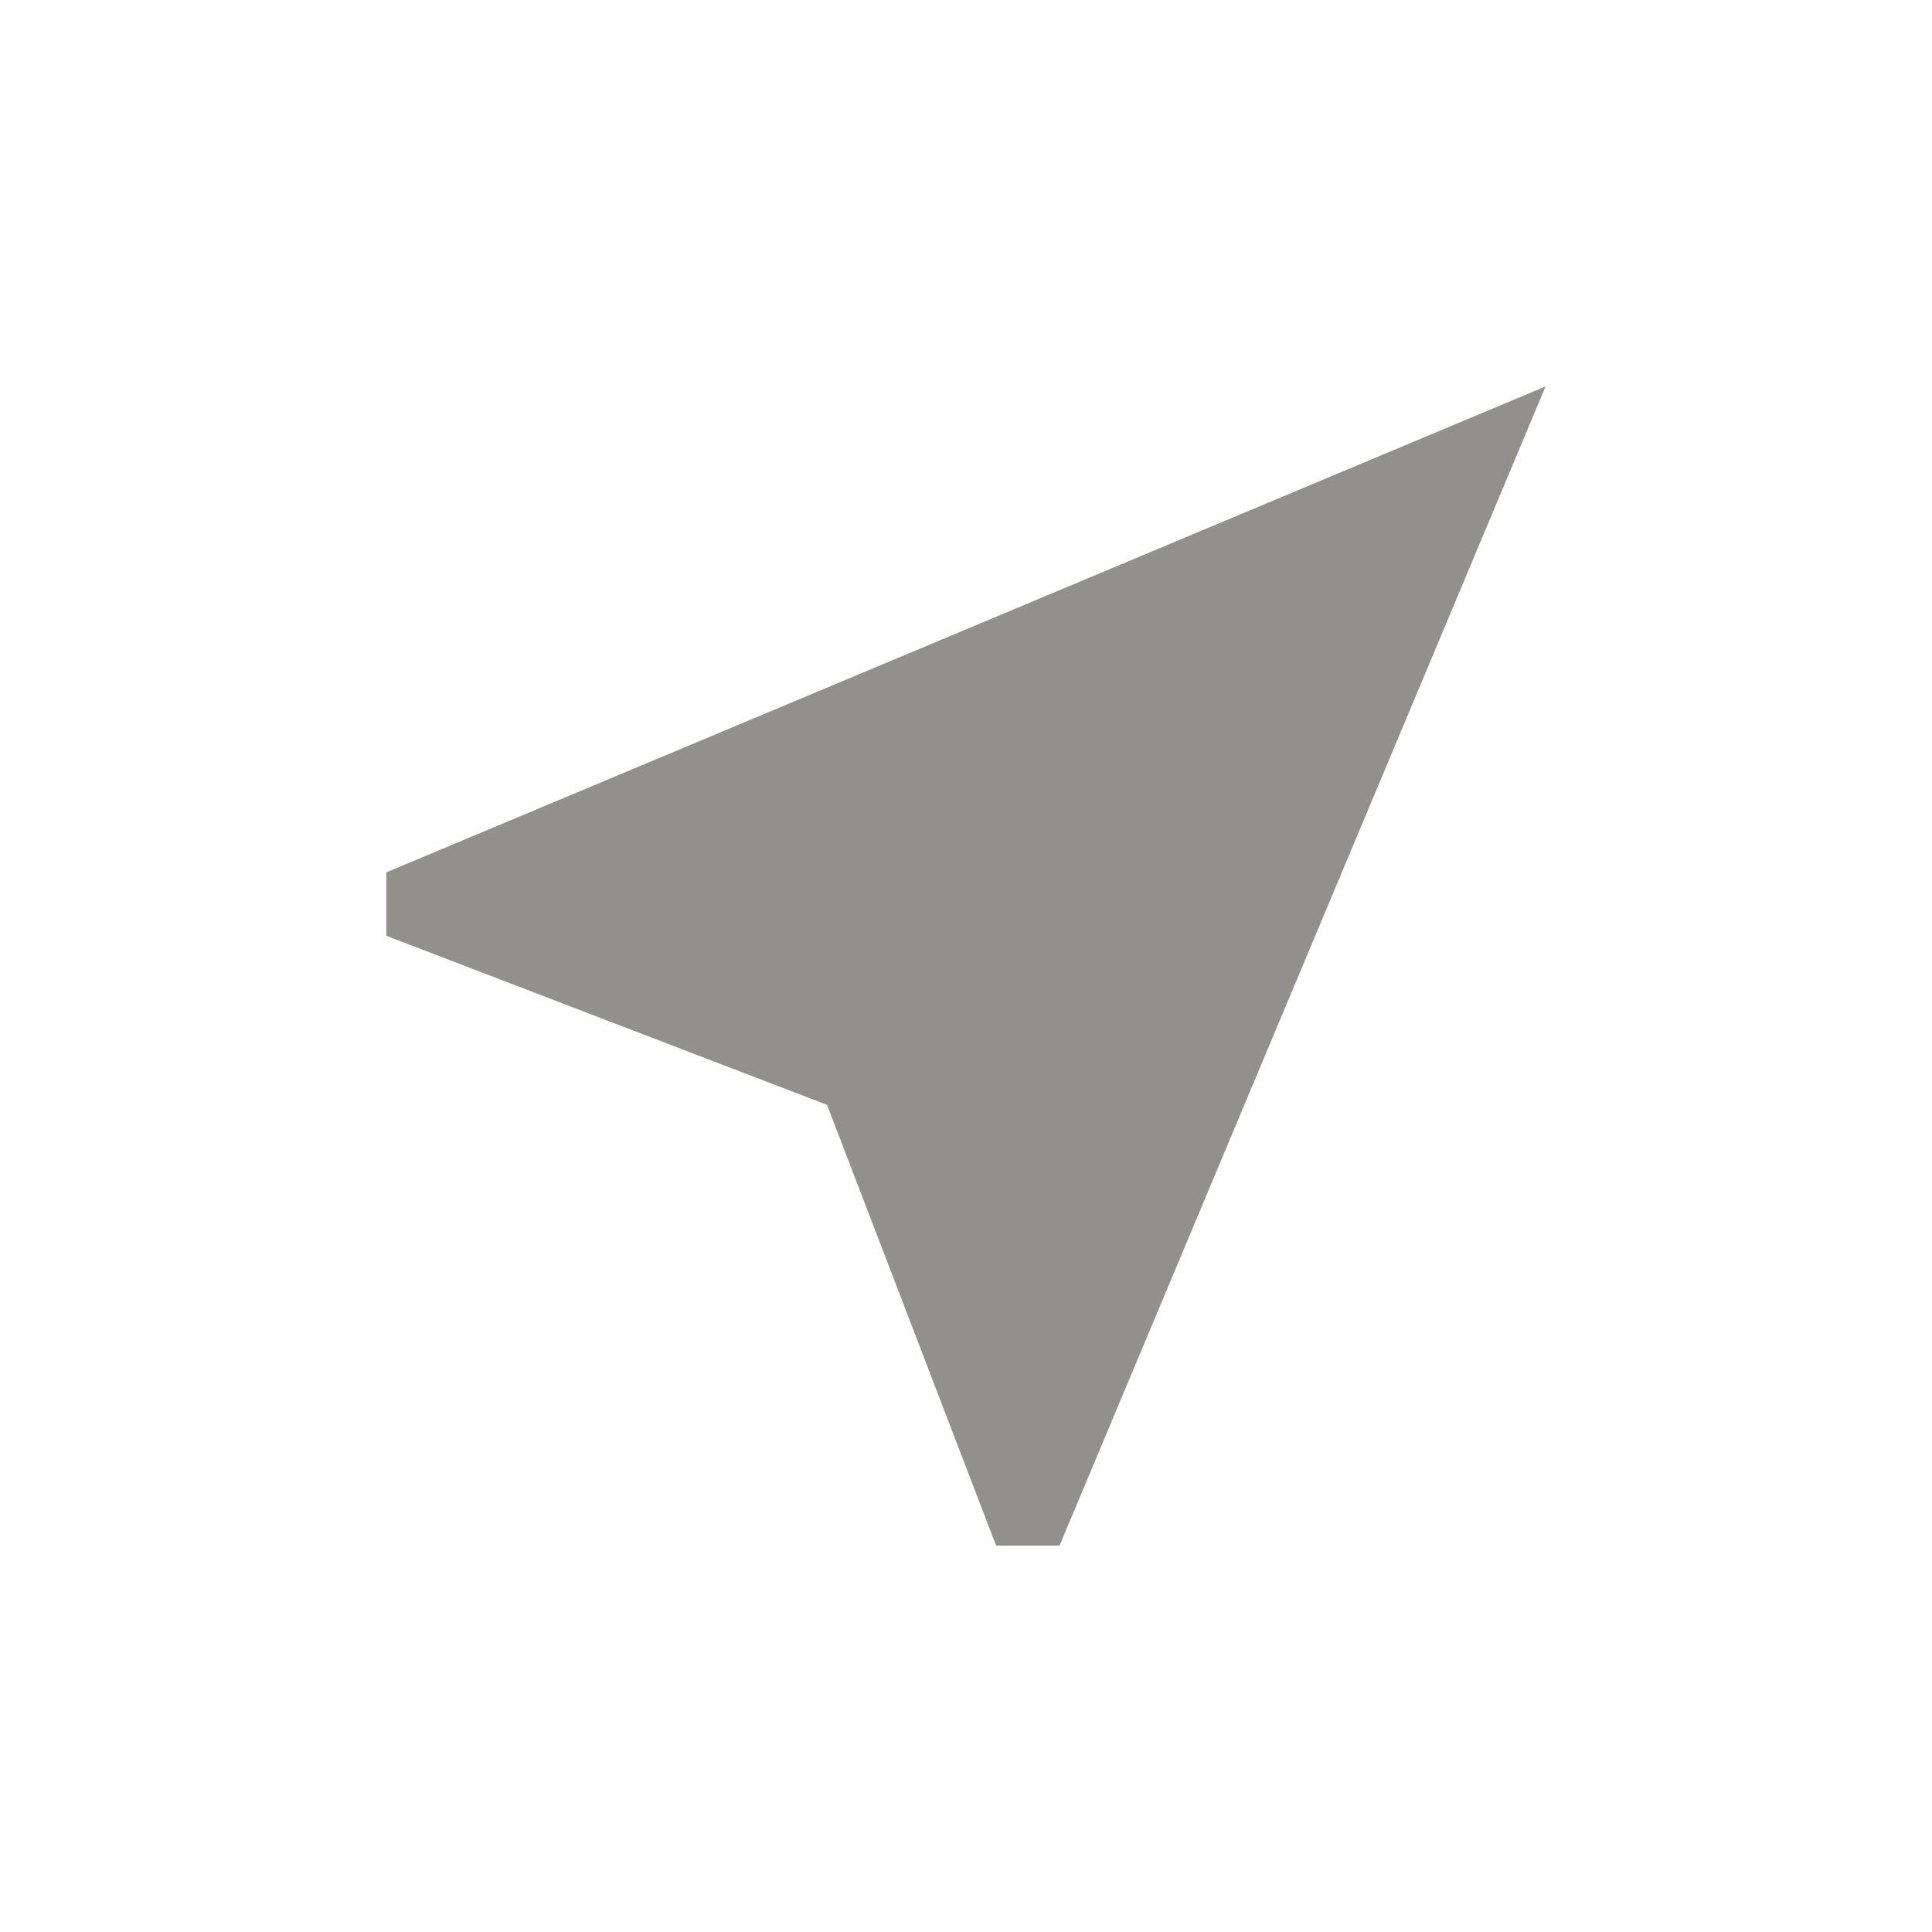 <!-- Generated by IcoMoon.io -->
<svg version="1.1" xmlns="http://www.w3.org/2000/svg" width="24" height="24" viewBox="0 0 24 24">
<title>near_me</title>
<path fill="#91908d" d="M19.2 4.8l-6.038 14.4h-0.788l-2.1-5.475-5.475-2.1v-0.788z"></path>
</svg>
